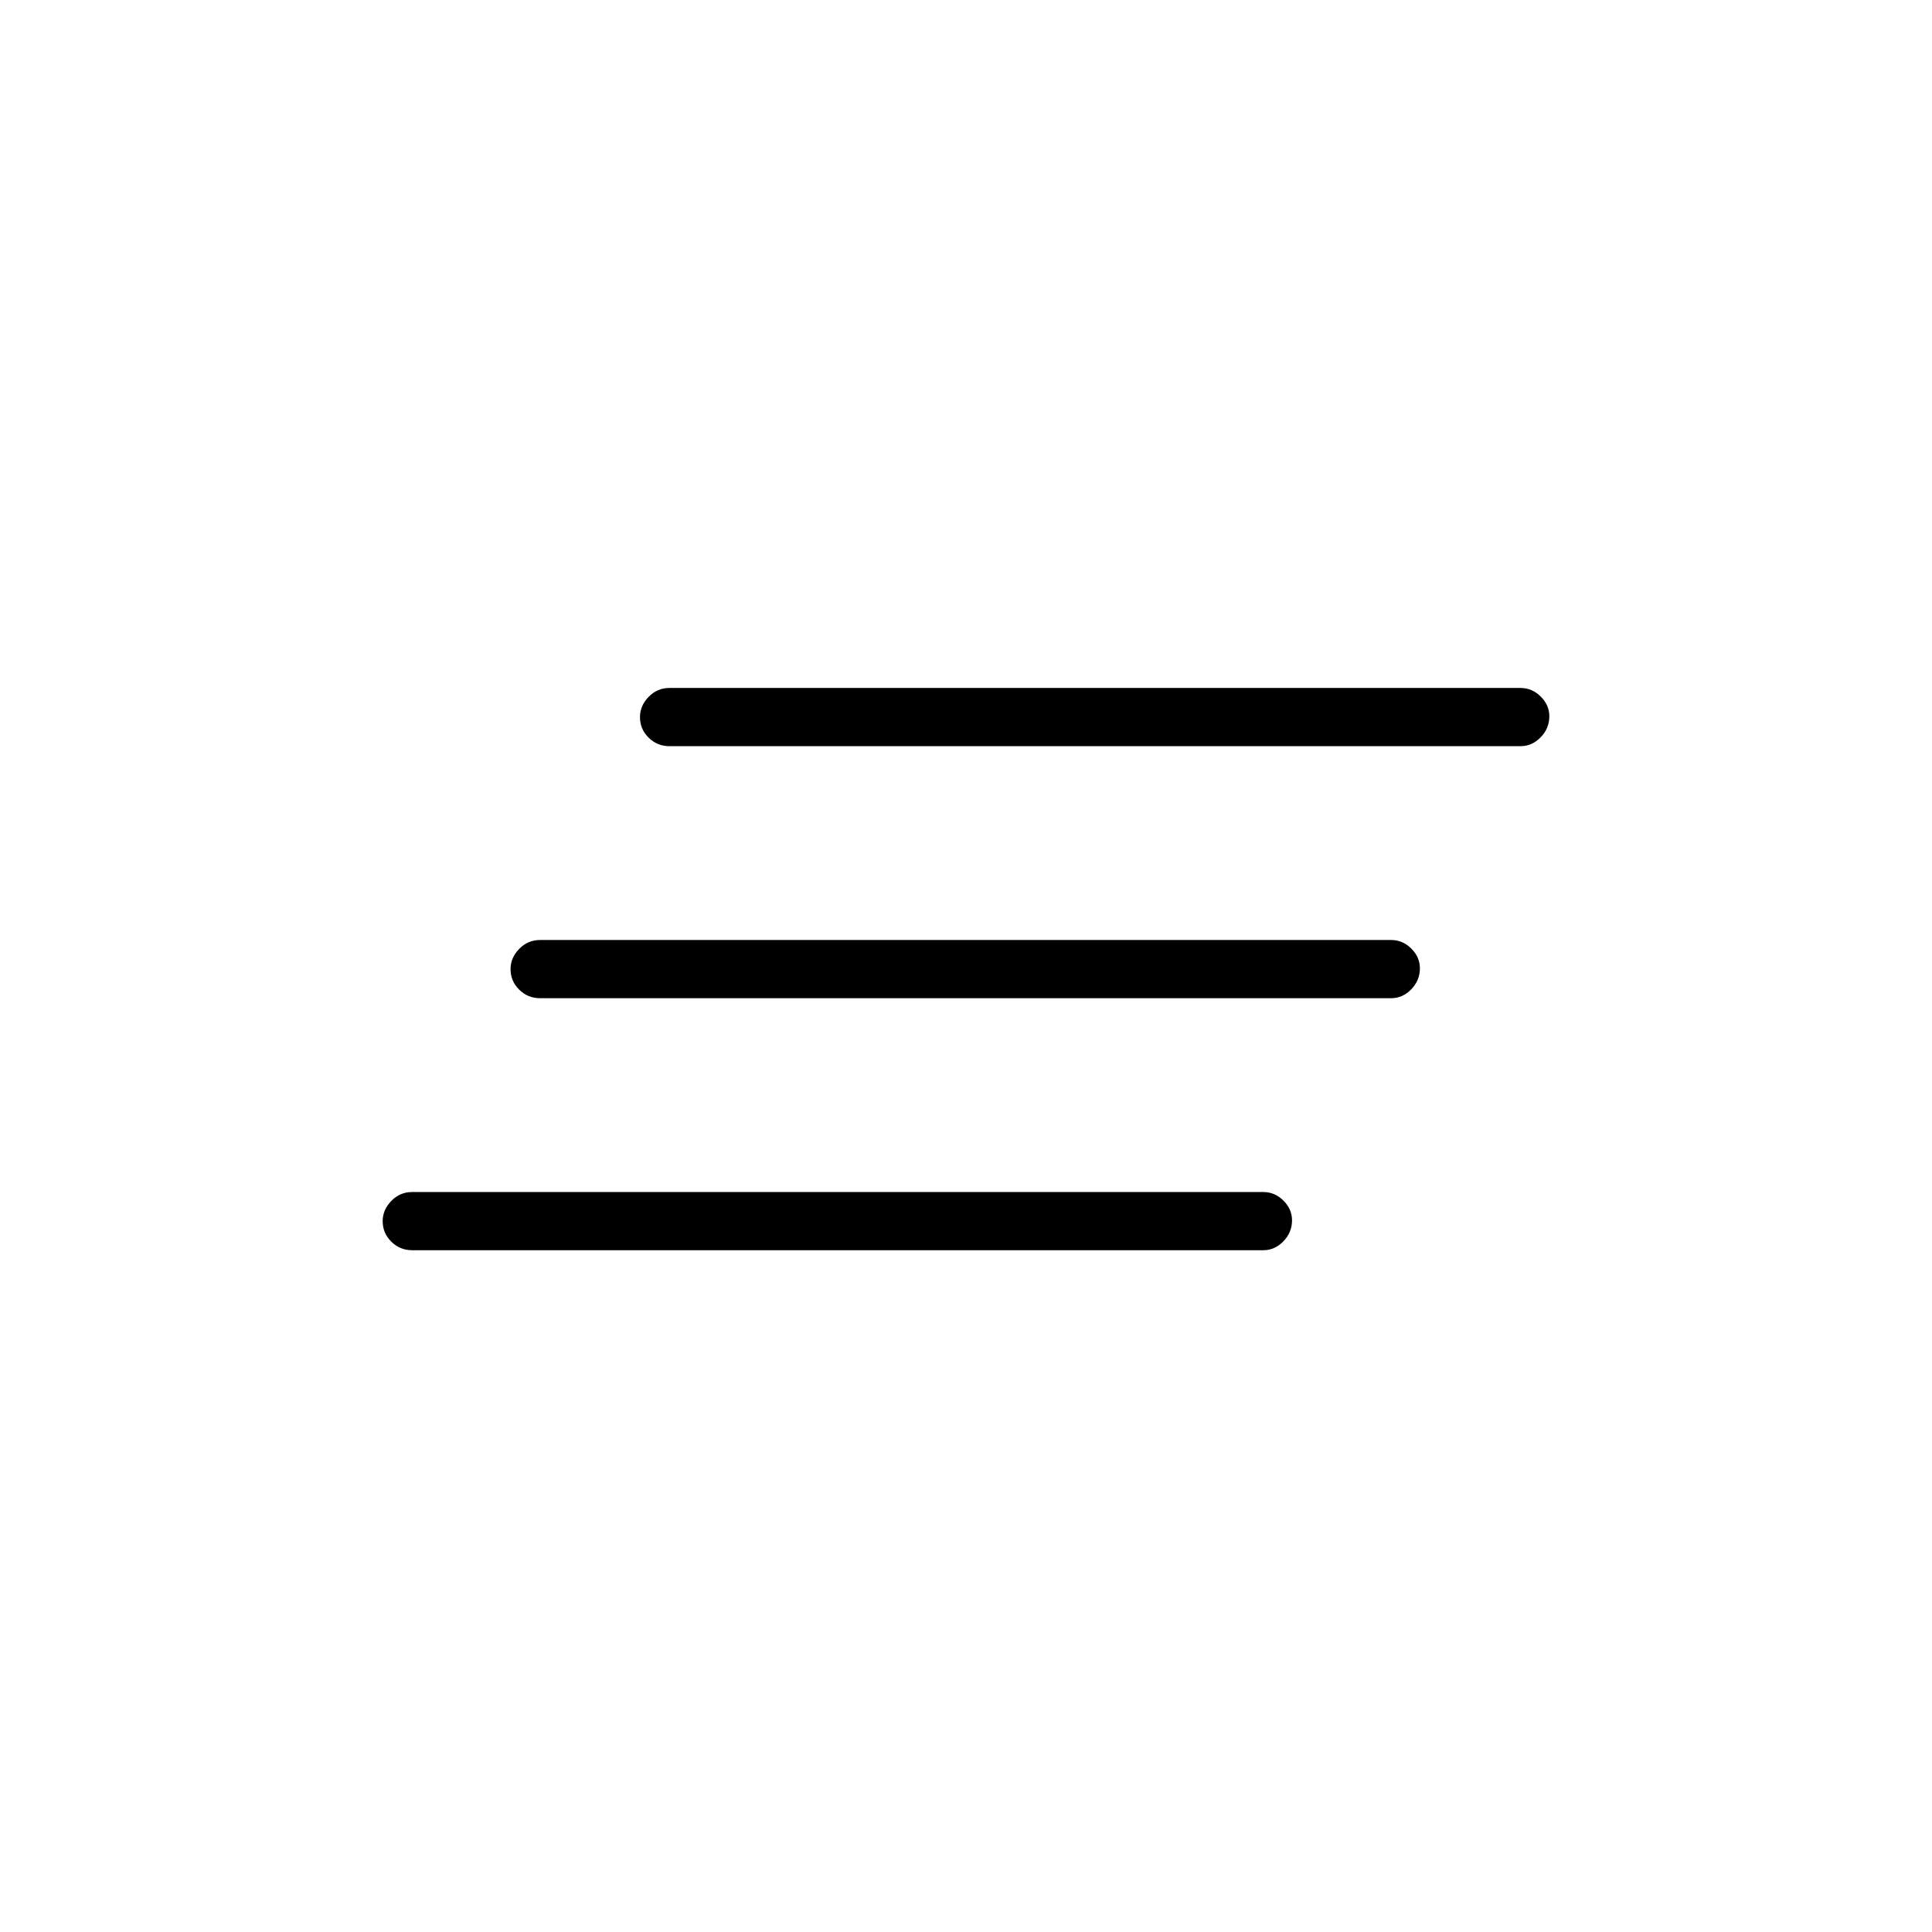 <svg xmlns="http://www.w3.org/2000/svg" height="20" viewBox="0 -960 960 960" width="20"><path d="M204.81-338.77q-6.07 0-10.36-4.24-4.3-4.24-4.3-10.23 0-5.61 4.3-10.03 4.29-4.42 10.36-4.42h422.92q5.69 0 9.98 4.24t4.29 9.84q0 5.99-4.29 10.42-4.29 4.42-9.98 4.42H204.81ZM268.35-464q-6.07 0-10.37-4.24-4.29-4.24-4.29-10.23 0-5.61 4.29-10.03 4.3-4.42 10.37-4.42h422.92q5.68 0 9.98 4.24 4.29 4.24 4.29 9.84 0 5.99-4.29 10.42-4.3 4.42-9.98 4.42H268.35Zm64.3-125.23q-6.07 0-10.36-4.24-4.29-4.24-4.29-10.23 0-5.61 4.29-10.03 4.29-4.42 10.36-4.42h422.93q5.68 0 9.97 4.24 4.3 4.24 4.3 9.84 0 5.99-4.3 10.42-4.29 4.42-9.97 4.42H332.65Z"/></svg>